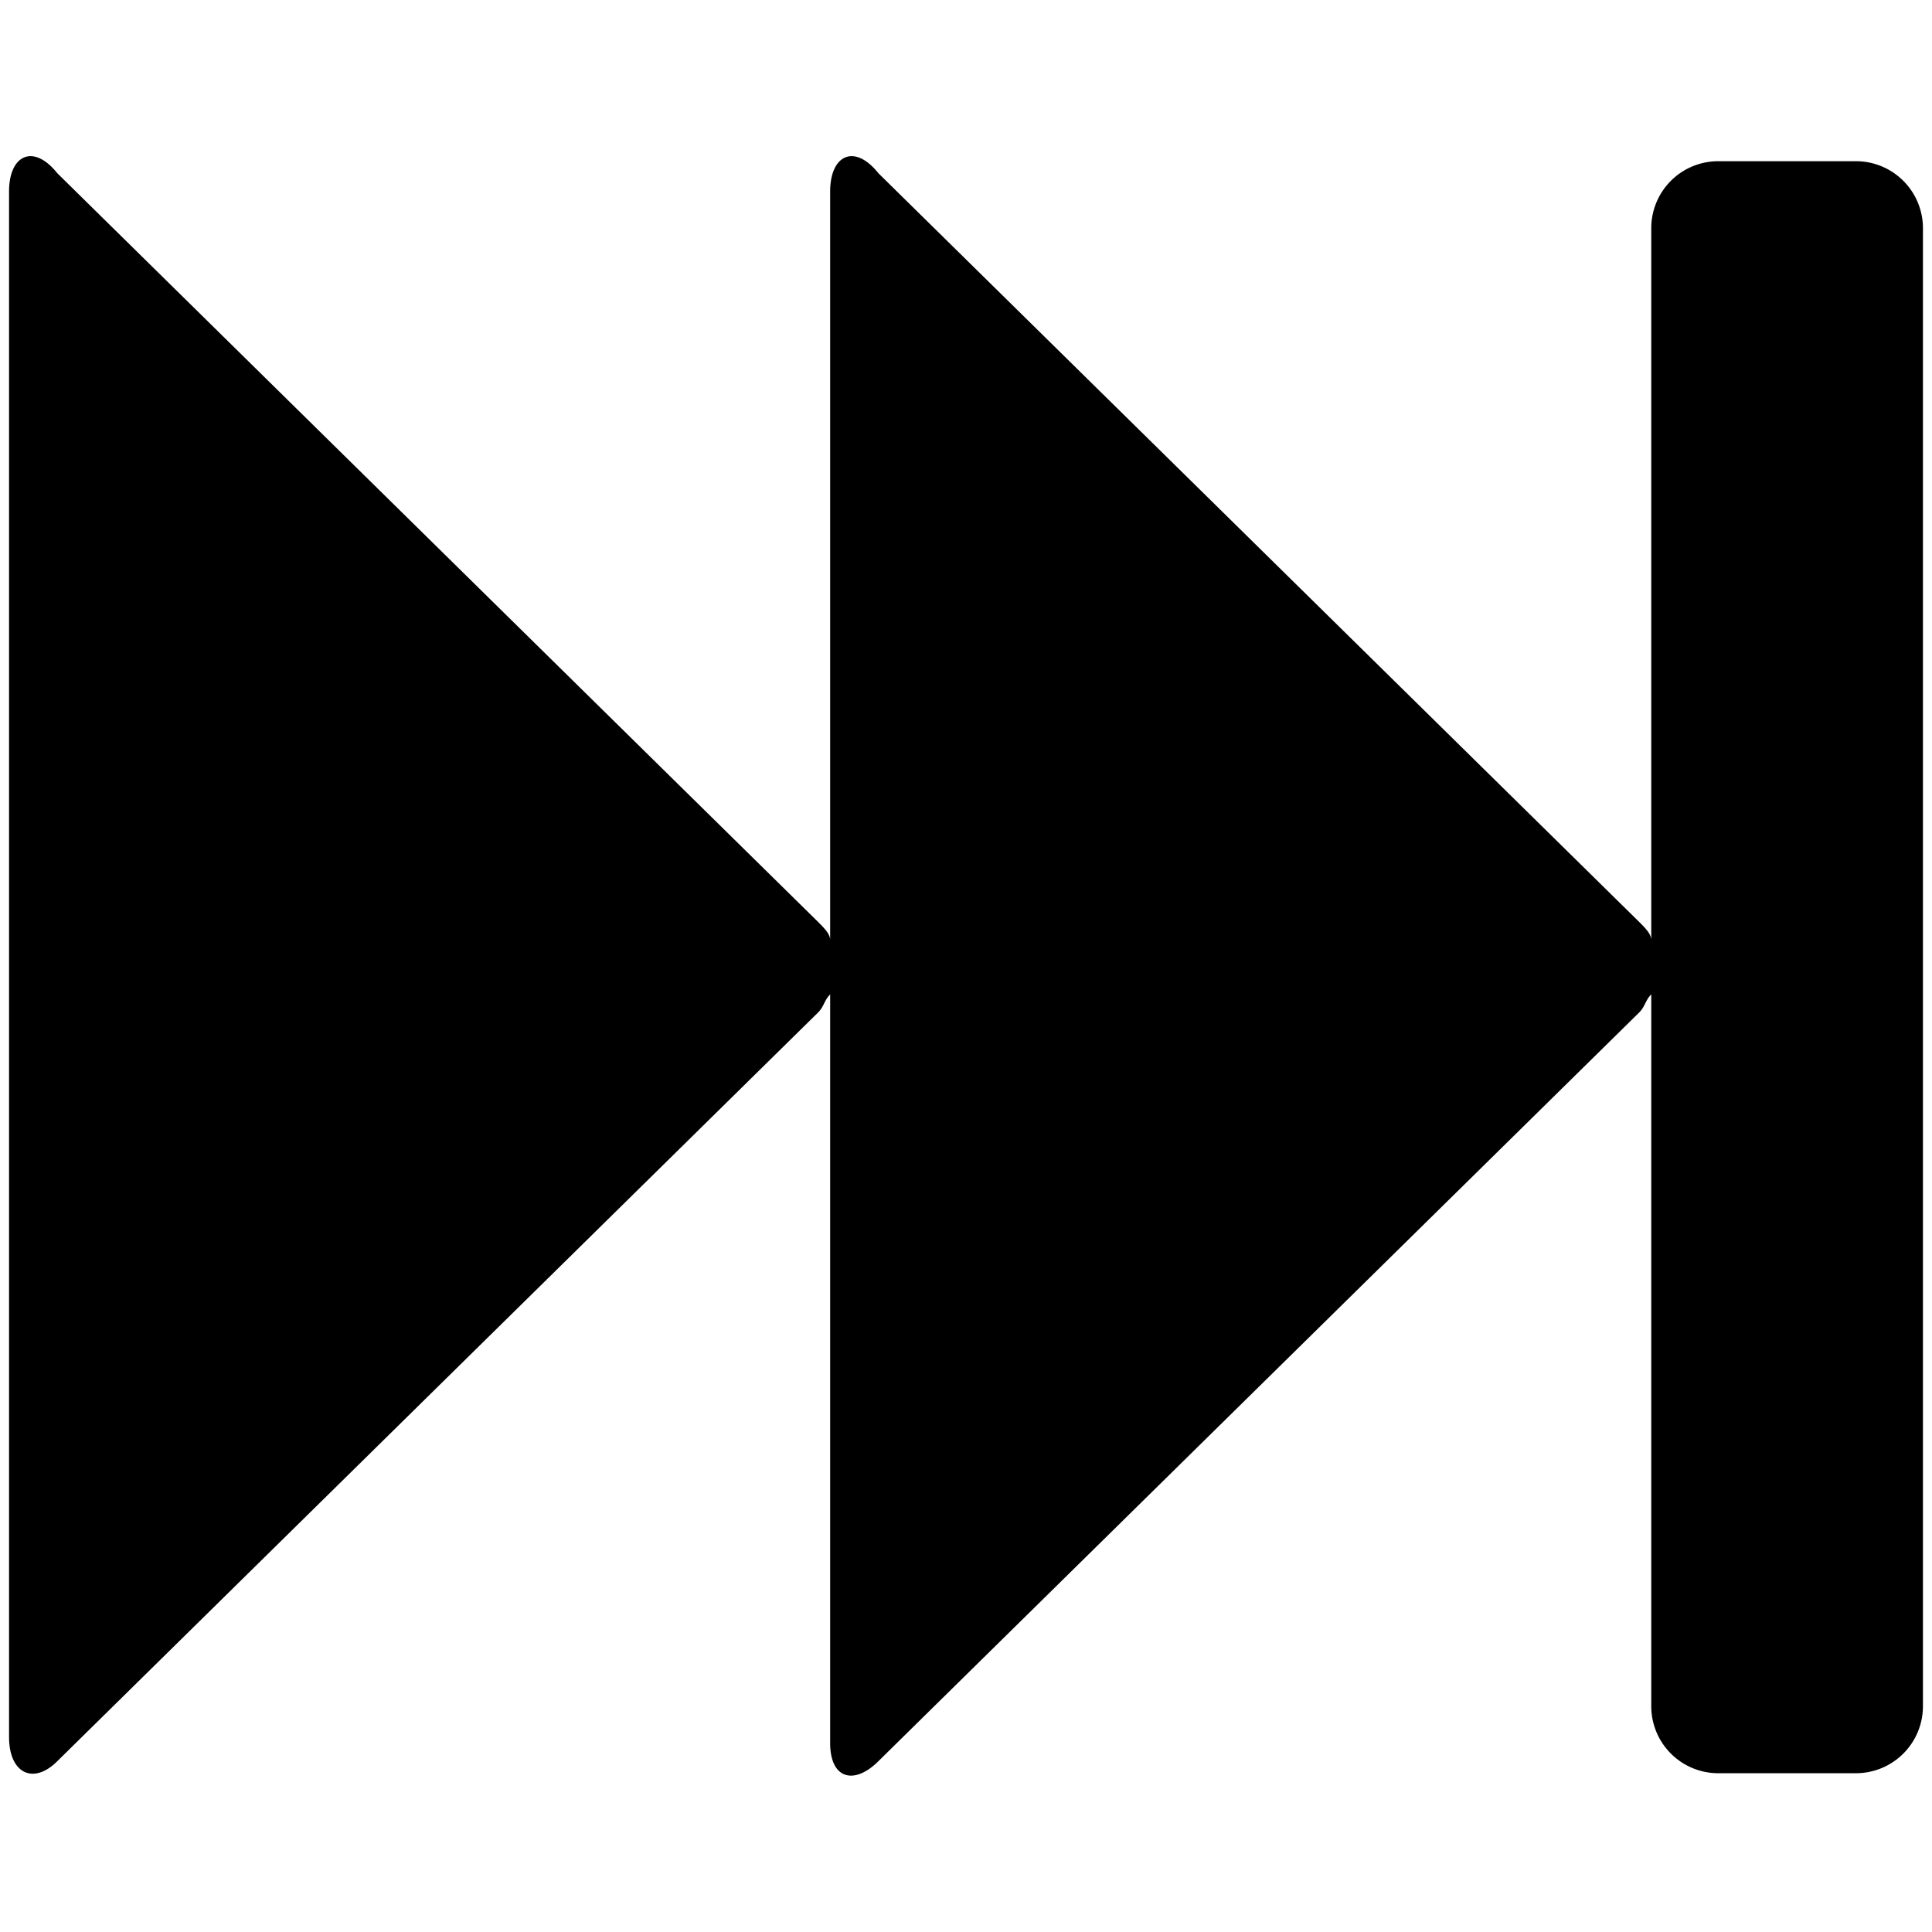 <svg data-name="Layer 1" xmlns="http://www.w3.org/2000/svg" viewBox="0 0 32 32"><path d="M.15 28.77V3.17c0-.6.4-.8.8-.3l12.6 12.4c.1.1.2.2.2.3V3.17c0-.6.4-.8.8-.3l12.6 12.4c.1.1.2.2.2.3V3.77a1.11 1.11 0 011.1-1.1h2.3a1.11 1.11 0 011.1 1.1v24.5a1.11 1.11 0 01-1.1 1.1h-2.3a1.11 1.11 0 01-1.1-1.1v-11.8c-.1.1-.1.2-.2.3l-12.6 12.4c-.4.4-.8.3-.8-.3v-12.4c-.1.1-.1.2-.2.3L.95 29.17c-.4.4-.8.2-.8-.4z"/></svg>